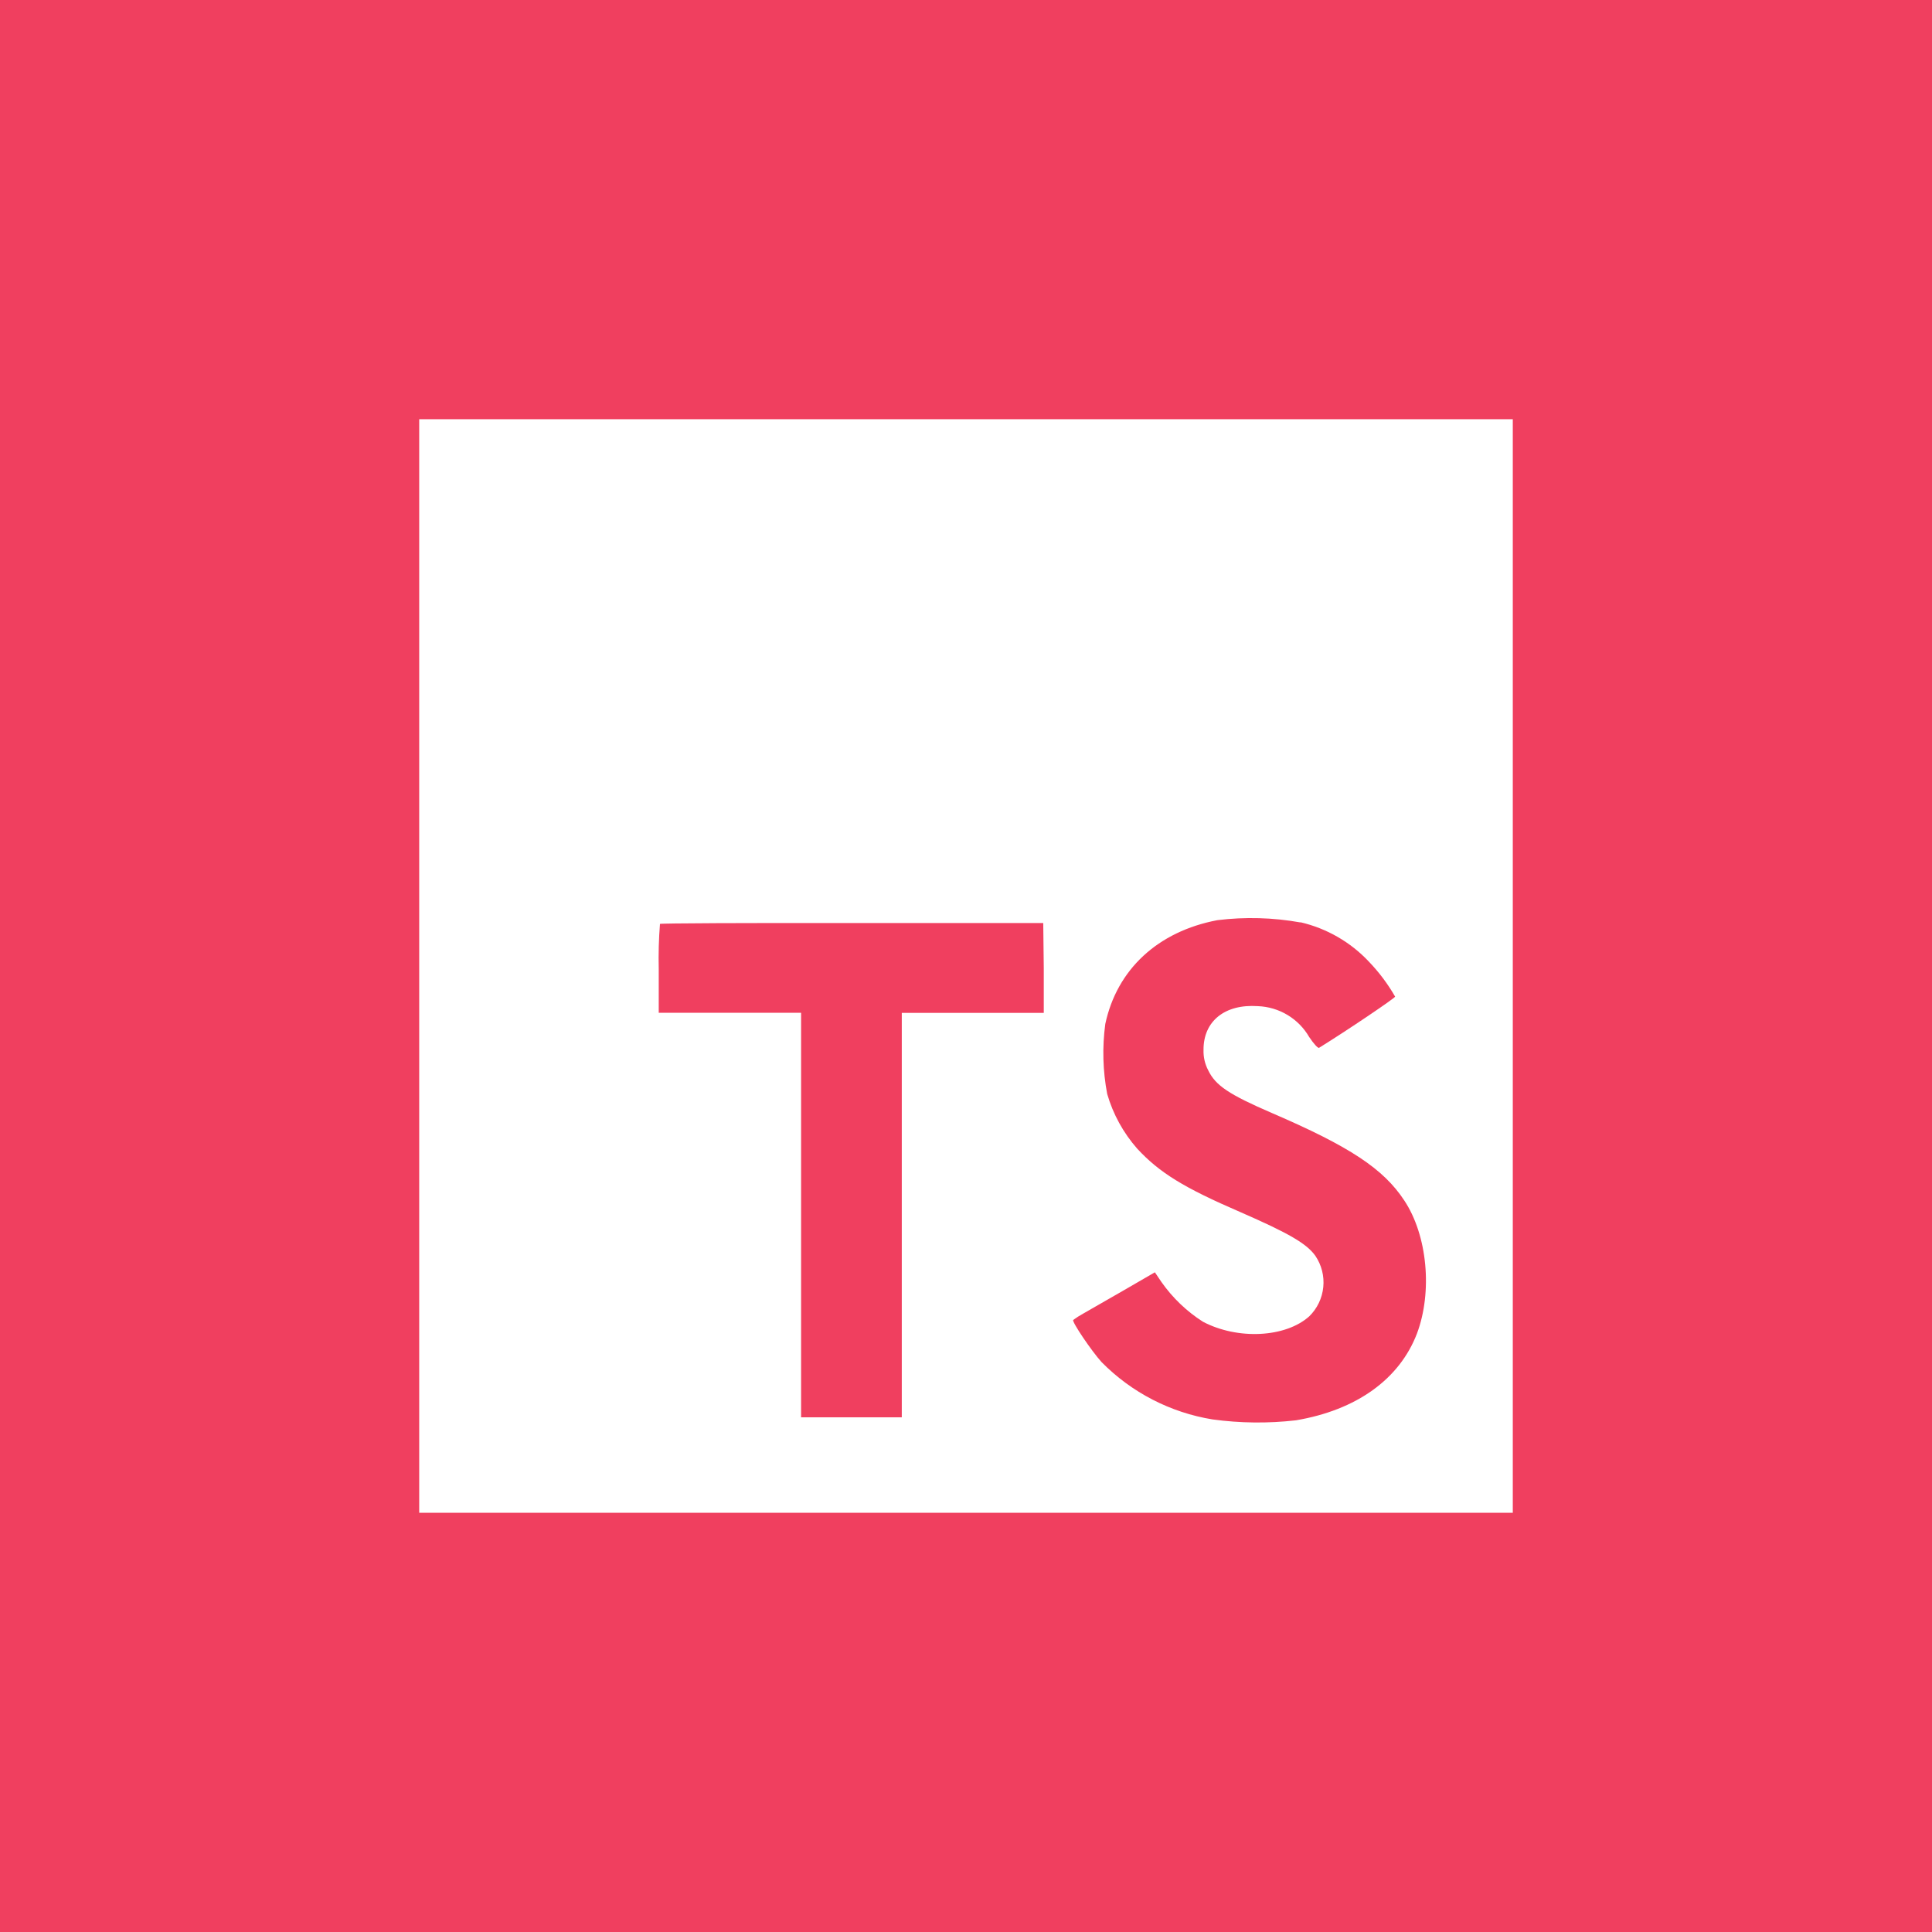 <svg width="106" height="106" viewBox="0 0 106 106" fill="none" xmlns="http://www.w3.org/2000/svg">
<rect x="0" y="0" width="106" height="106" fill="#333333" stroke="none"/>
<path d="M106 0L106 106L2.99599e-06 106L7.62939e-06 -4.63341e-06L106 0Z" fill="#F03F5F"/>
<path d="M23 53V83H83V23H23V53ZM71.35 50.6C72.787 50.934 74.094 51.685 75.104 52.76C75.66 53.339 76.144 53.984 76.544 54.68C76.544 54.757 73.952 56.509 72.373 57.488C72.315 57.526 72.085 57.277 71.83 56.898C71.543 56.4 71.133 55.983 70.64 55.687C70.147 55.391 69.587 55.224 69.013 55.203C67.194 55.078 66.022 56.034 66.032 57.603C66.019 57.994 66.108 58.381 66.291 58.726C66.69 59.557 67.434 60.051 69.766 61.059C74.062 62.907 75.901 64.126 77.043 65.859C78.32 67.779 78.603 70.88 77.739 73.174C76.779 75.67 74.427 77.365 71.101 77.926C69.582 78.1 68.046 78.084 66.531 77.878C64.219 77.503 62.085 76.402 60.44 74.734C59.888 74.125 58.813 72.536 58.88 72.421C59.056 72.292 59.241 72.175 59.432 72.07L61.64 70.803L63.363 69.805L63.723 70.338C64.332 71.205 65.105 71.946 65.998 72.517C67.918 73.525 70.539 73.386 71.835 72.219C72.27 71.792 72.542 71.225 72.602 70.618C72.663 70.011 72.509 69.403 72.166 68.898C71.686 68.23 70.726 67.669 68.043 66.498C64.947 65.163 63.613 64.338 62.394 63.022C61.631 62.155 61.069 61.131 60.747 60.022C60.506 58.756 60.47 57.46 60.642 56.182C61.28 53.192 63.522 51.104 66.795 50.485C68.311 50.298 69.847 50.34 71.35 50.61V50.6ZM57.267 53.115V55.573H49.477V77.763H43.952V55.568H36.142V53.168C36.122 52.342 36.144 51.515 36.21 50.691C36.238 50.653 41.01 50.634 46.77 50.643H57.238L57.267 53.115Z" fill="white"/>
</svg>
